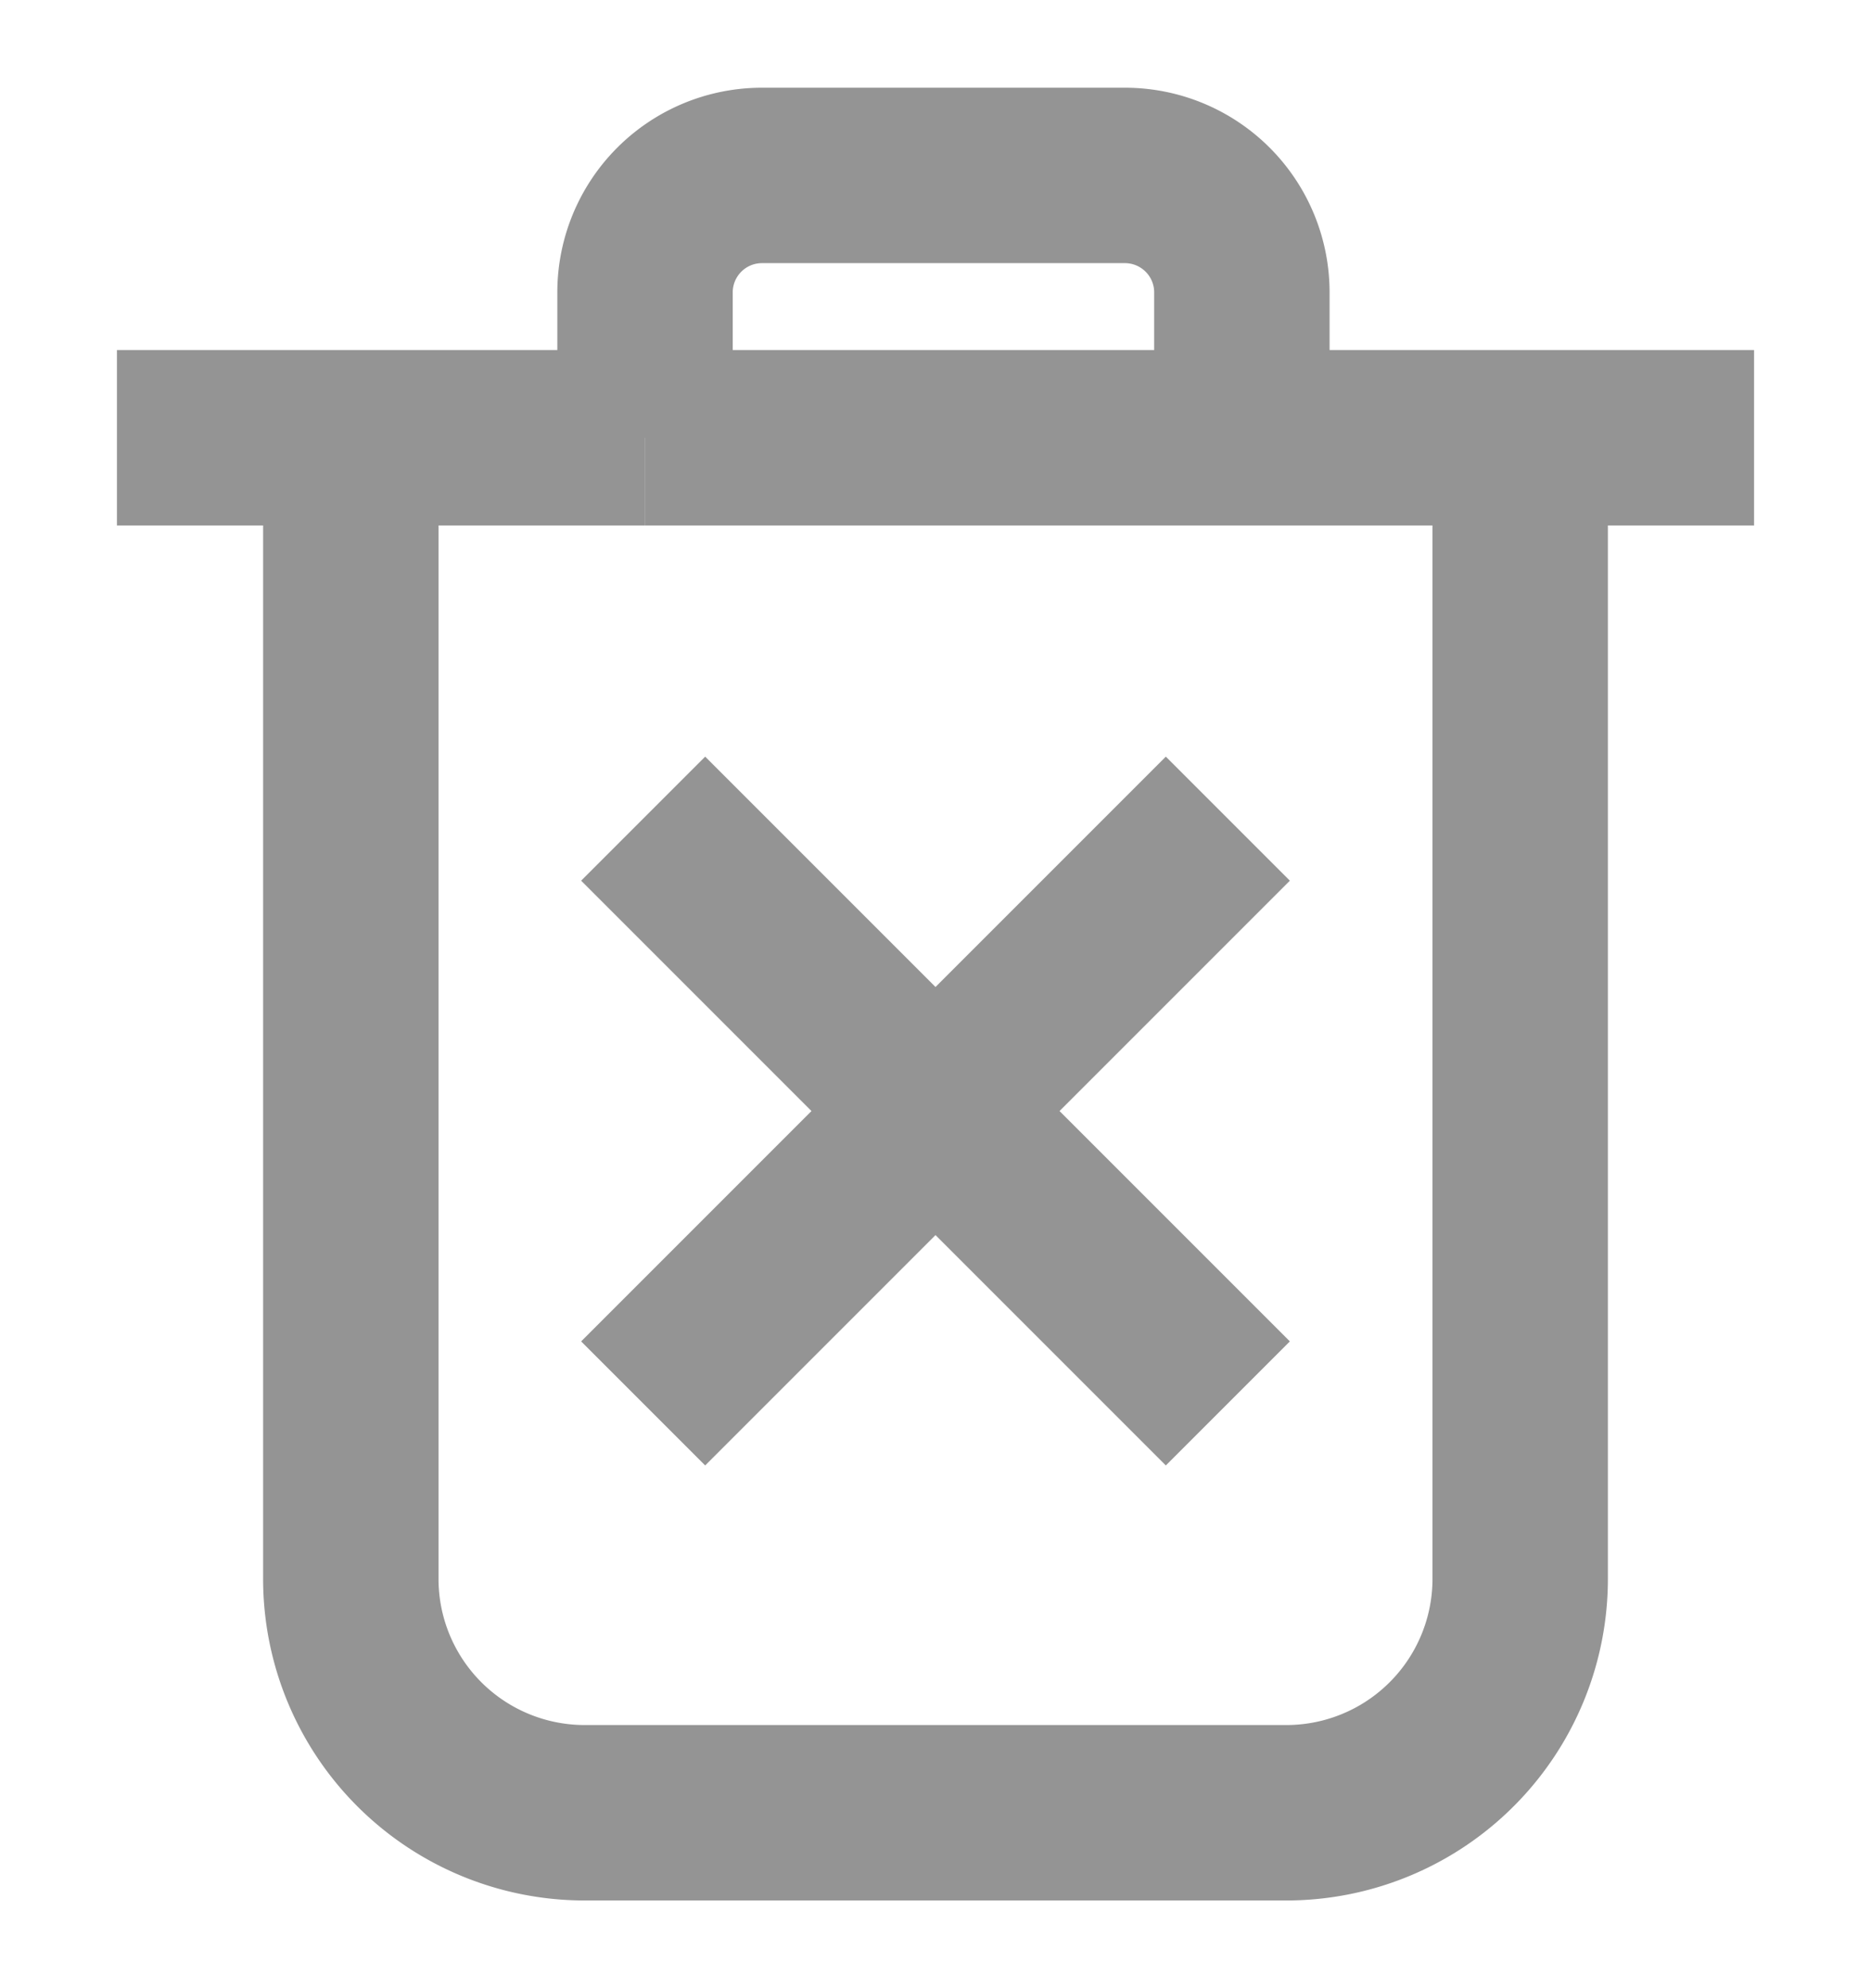 <svg width="16" height="17" fill="none" xmlns="http://www.w3.org/2000/svg"><path d="M3 3.743V13.5a2 2 0 0 0 2 2h6a2 2 0 0 0 2-2V3.743m-10 0H1m2 0h2.516m7.484 0h2m-2 0h-2.38m-5.104 0V2.5a1 1 0 0 1 1-1H9.62a1 1 0 0 1 1 1v1.243m-5.103 0h5.103M10.5 7l-5 5m0-5 5 5" stroke="#949494" stroke-width="1.5"></path></svg>